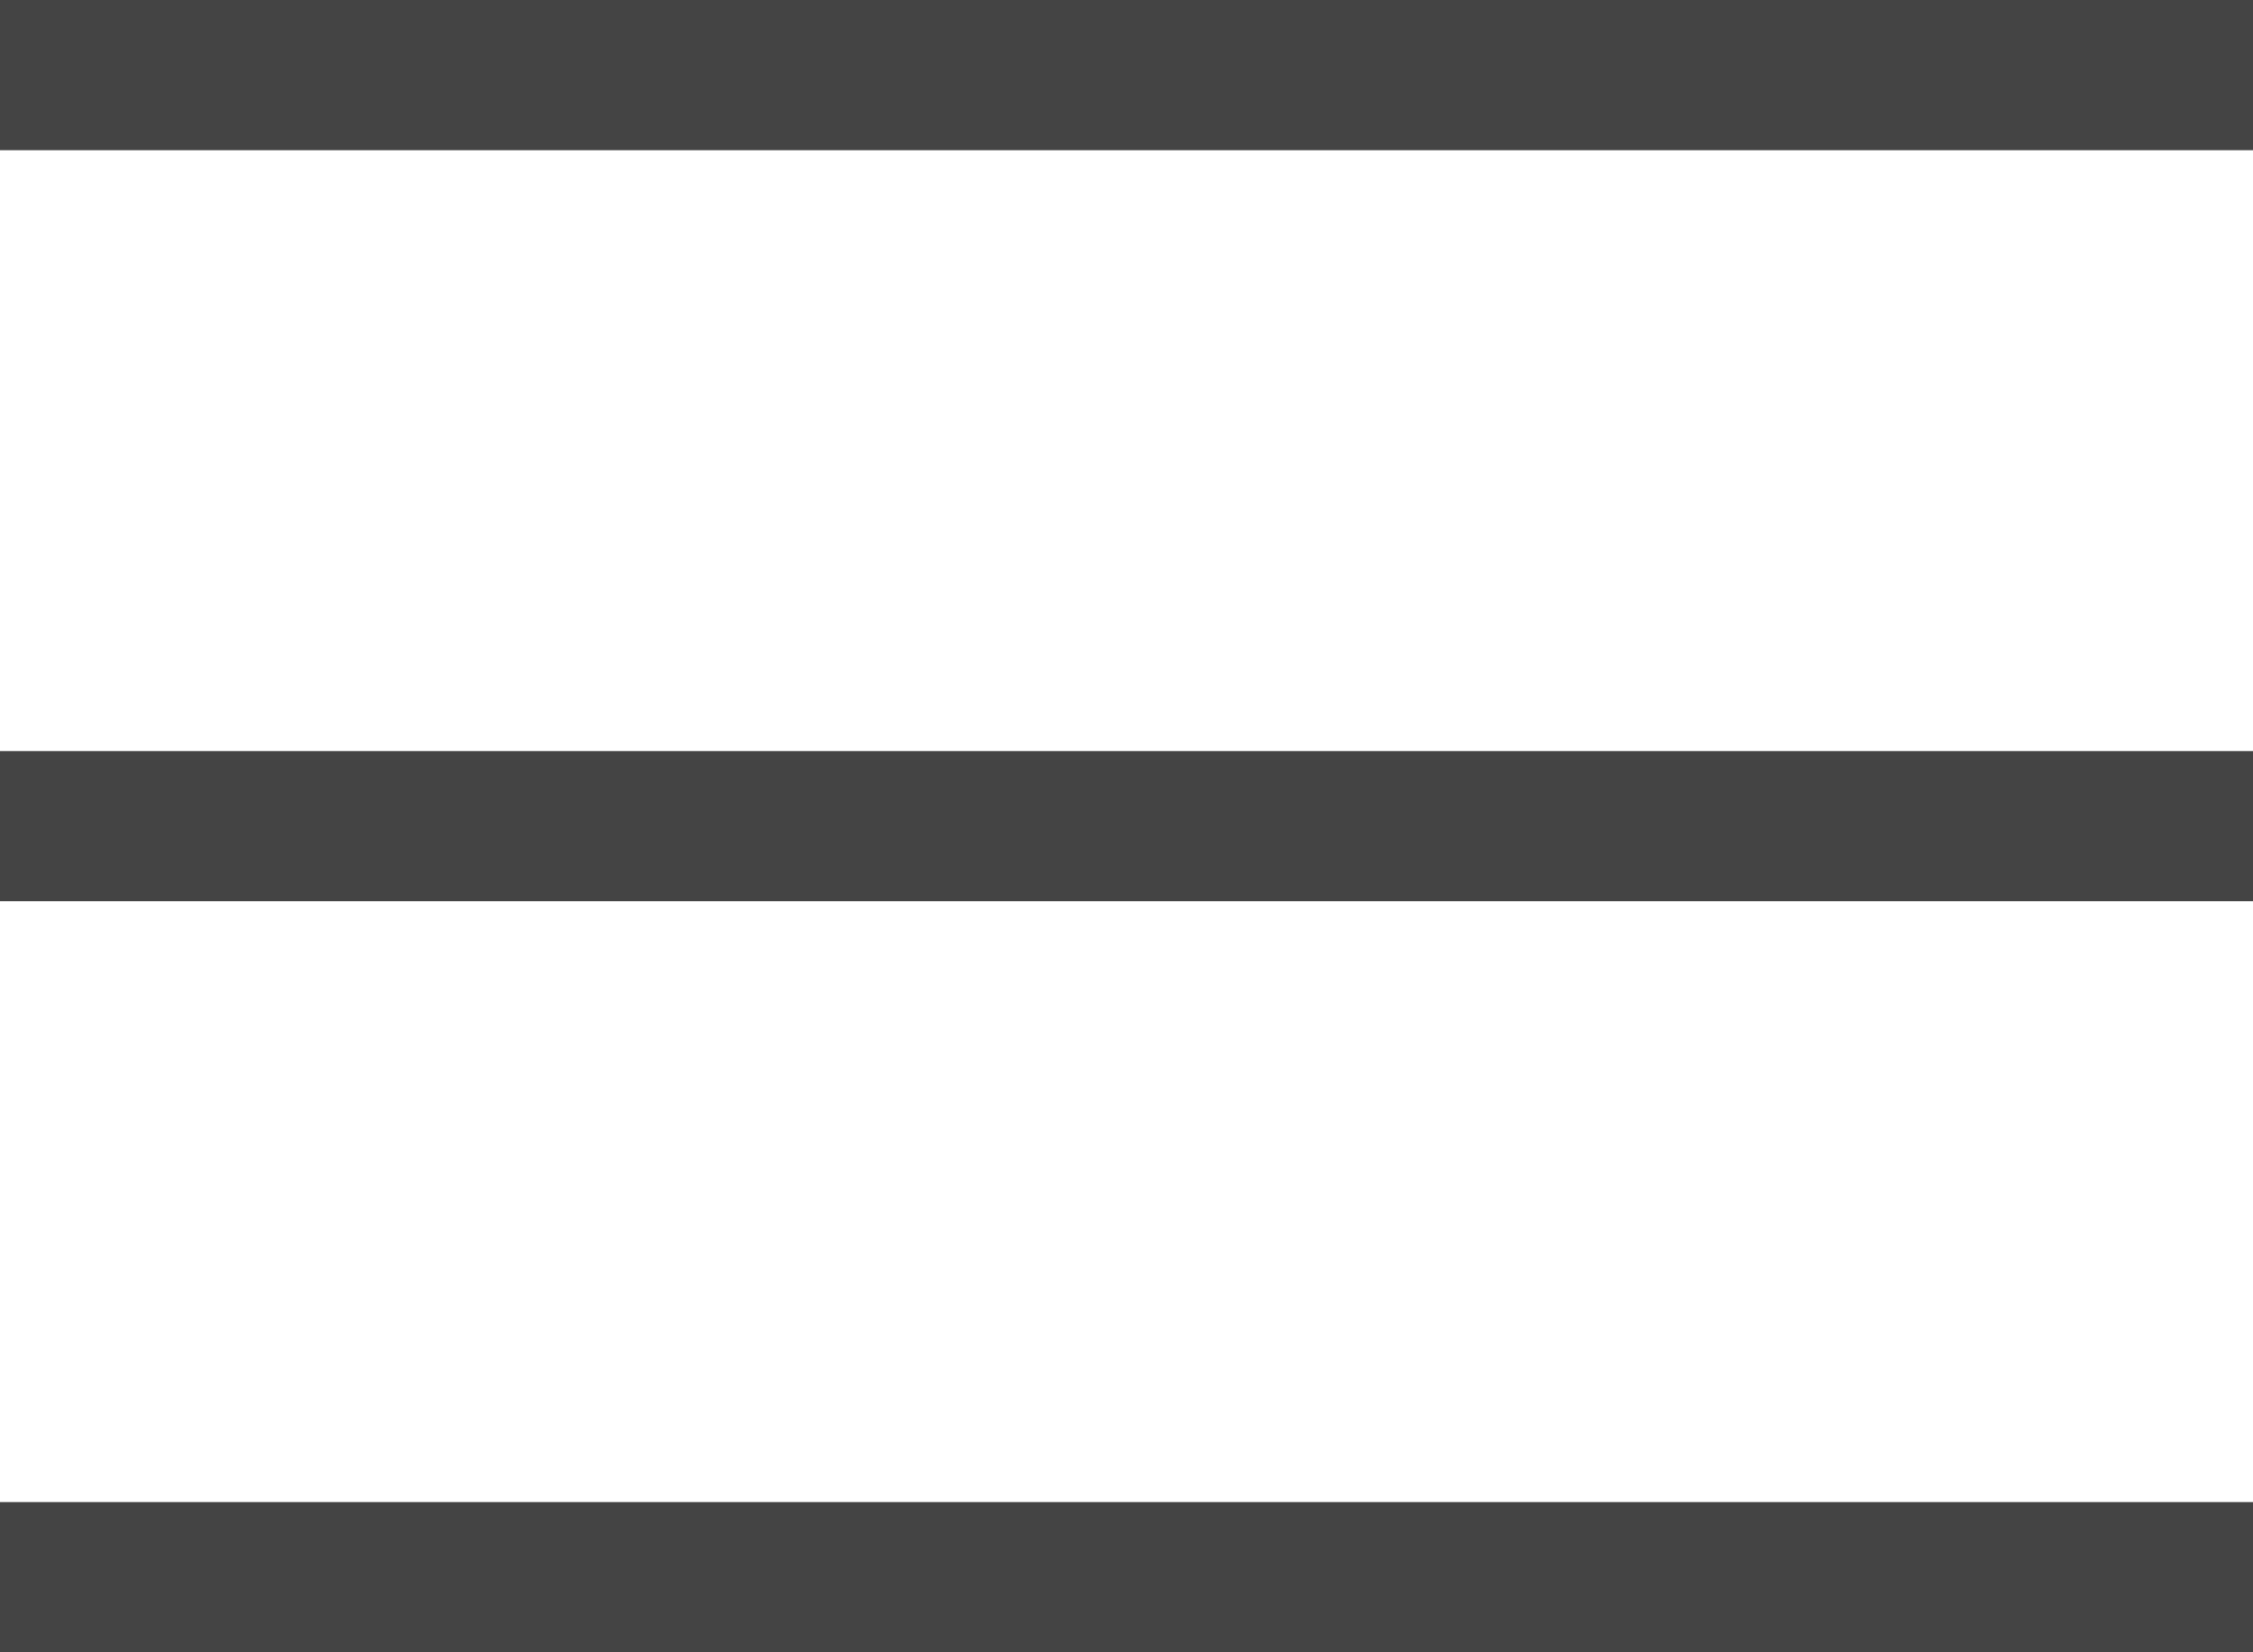 <svg xmlns="http://www.w3.org/2000/svg" width="15" height="11" viewBox="0 0 15 11">
  <defs>
    <style>
      .cls-1 {
        fill: #444;
        fill-rule: evenodd;
      }
    </style>
  </defs>
  <path id="departments_icon" data-name="departments icon" class="cls-1" d="M136,111v-1h15v1H136Zm0,5v-1h15v1H136Zm0,5v-1h15v1H136Z" transform="translate(-136 -110)"/>
</svg>
